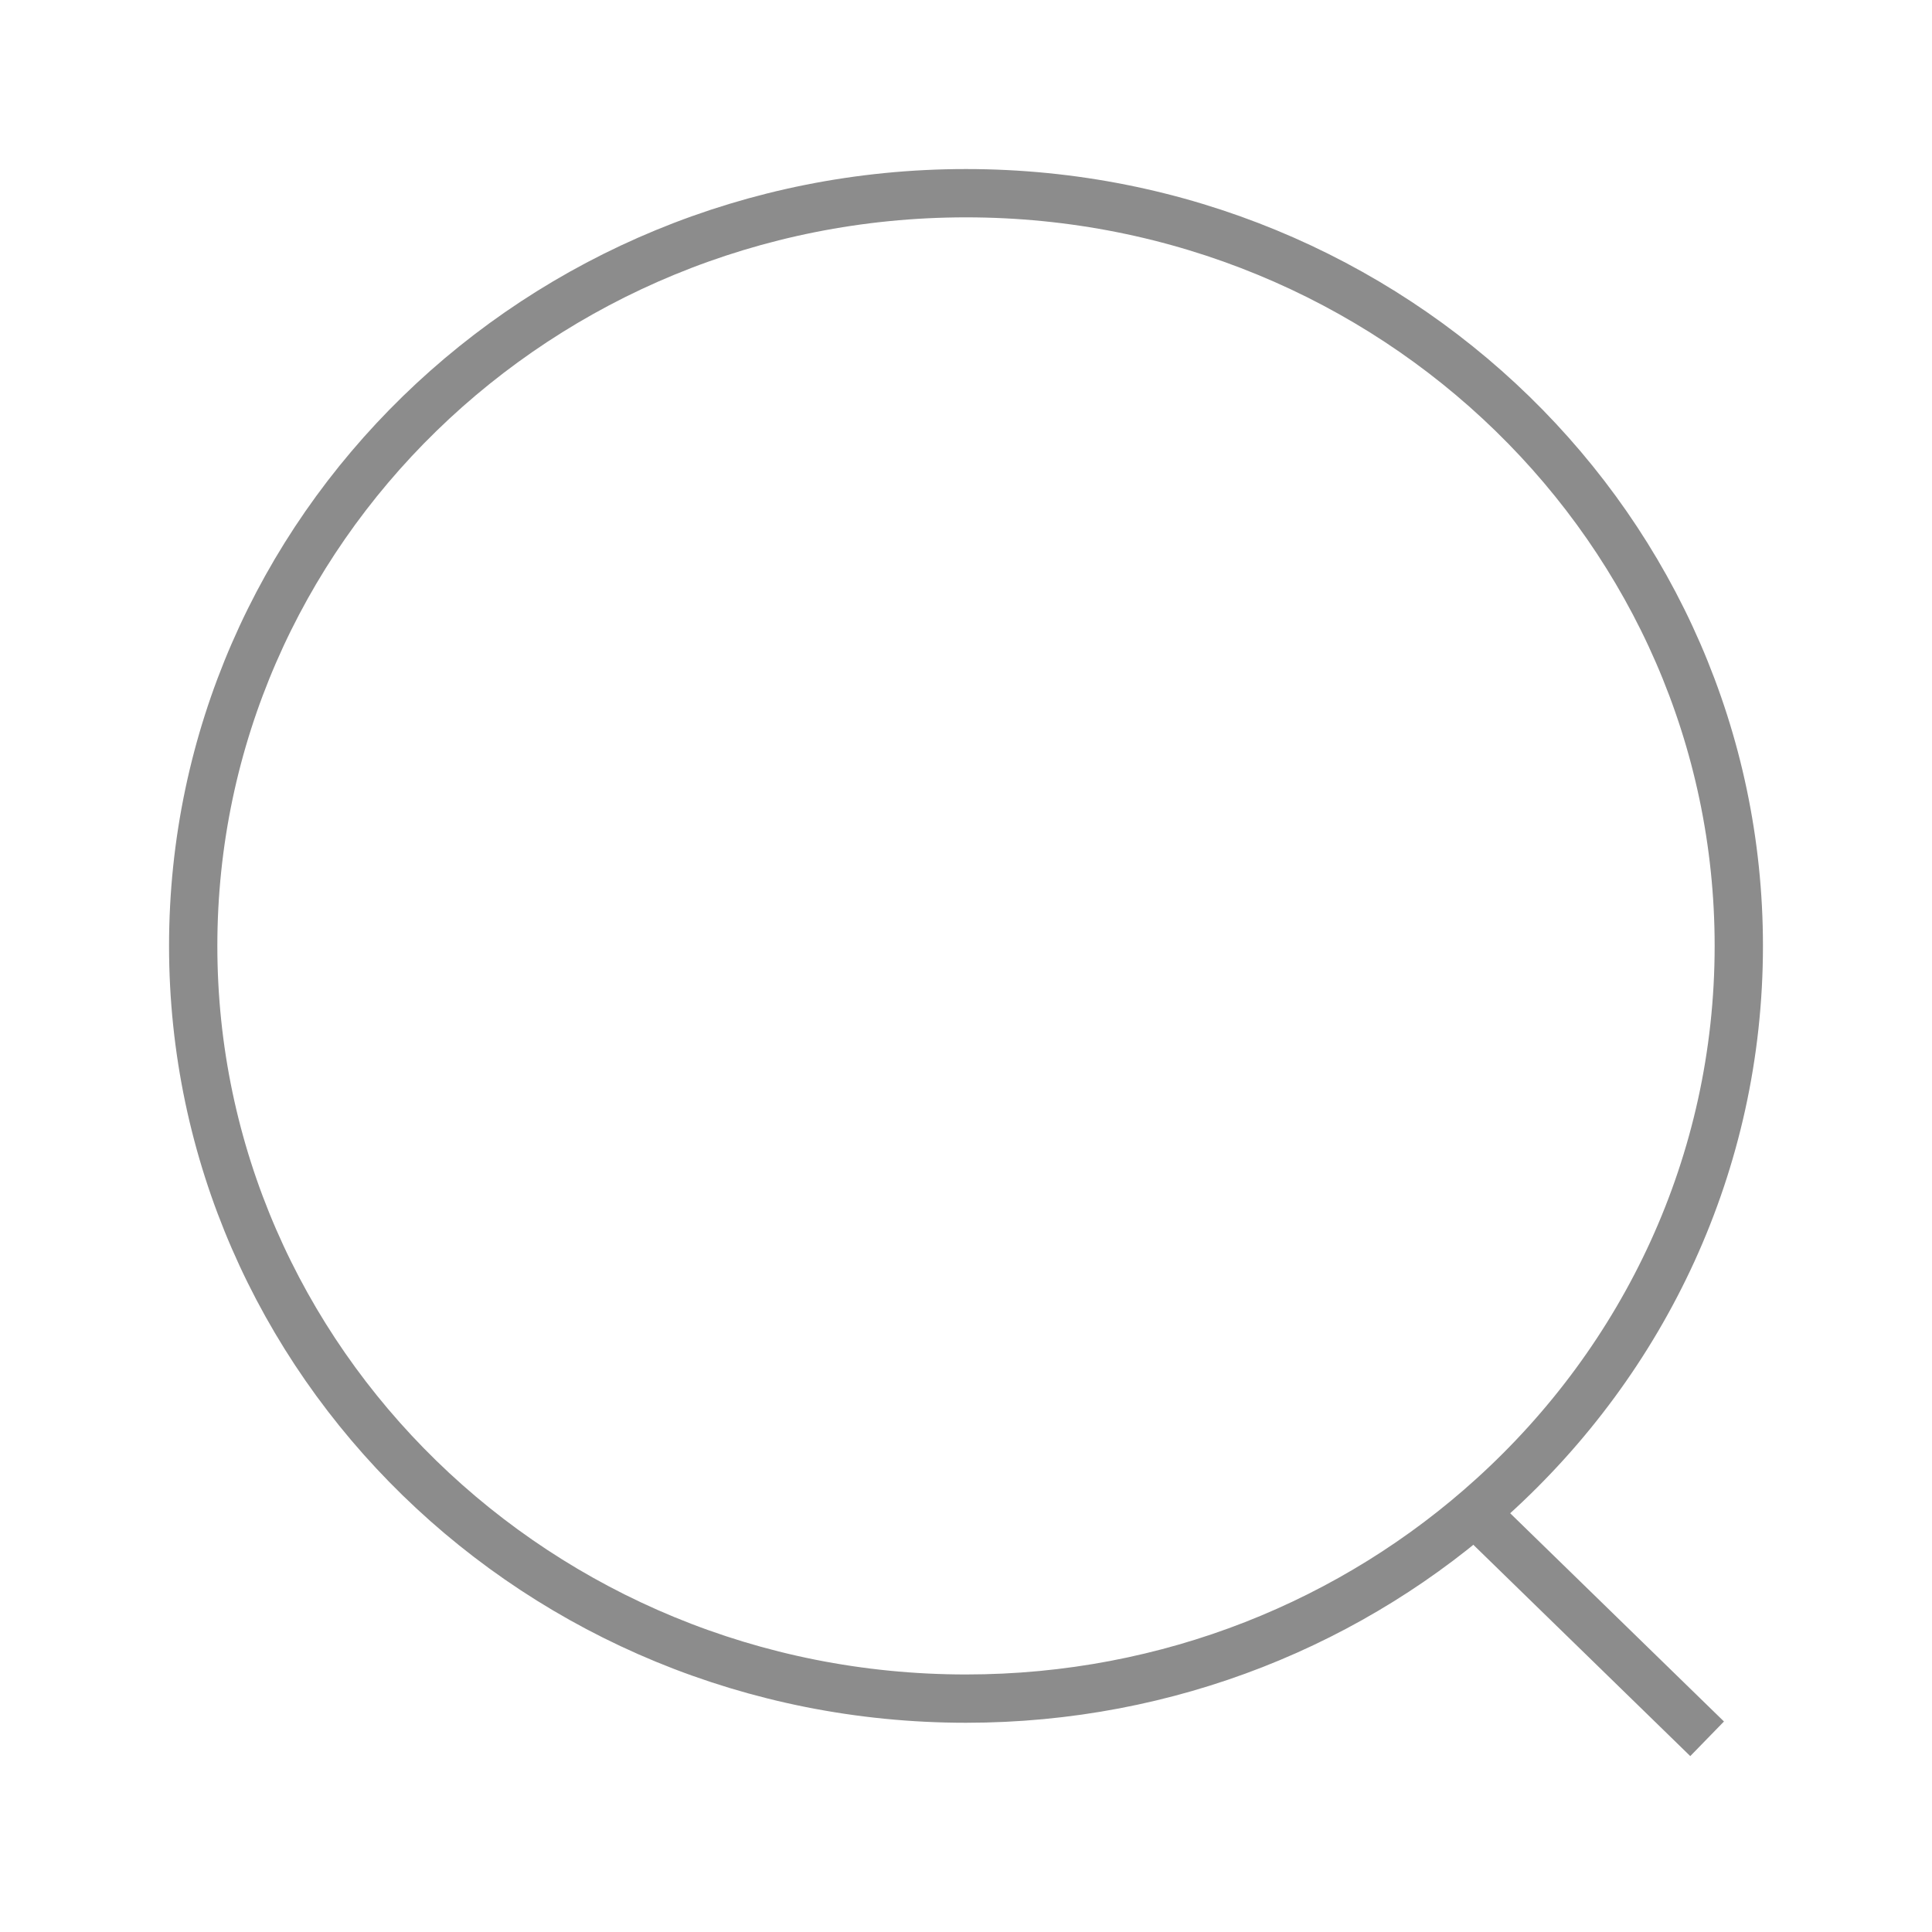 <svg width="10" height="10" viewBox="0 0 10 10" fill="none" xmlns="http://www.w3.org/2000/svg">
<path d="M9 4.896C9 6.022 8.51 7.036 7.725 7.747C7.011 8.395 6.053 8.792 5 8.792C2.791 8.792 1 7.047 1 4.896C1 2.745 2.791 1 5 1C7.209 1 9 2.745 9 4.896Z" stroke="#8C8C8C" stroke-width="0.25" stroke-miterlimit="10"/>
<path d="M8.836 9L7.638 7.833" stroke="#8C8C8C" stroke-width="0.25" stroke-miterlimit="10"/>
</svg>
